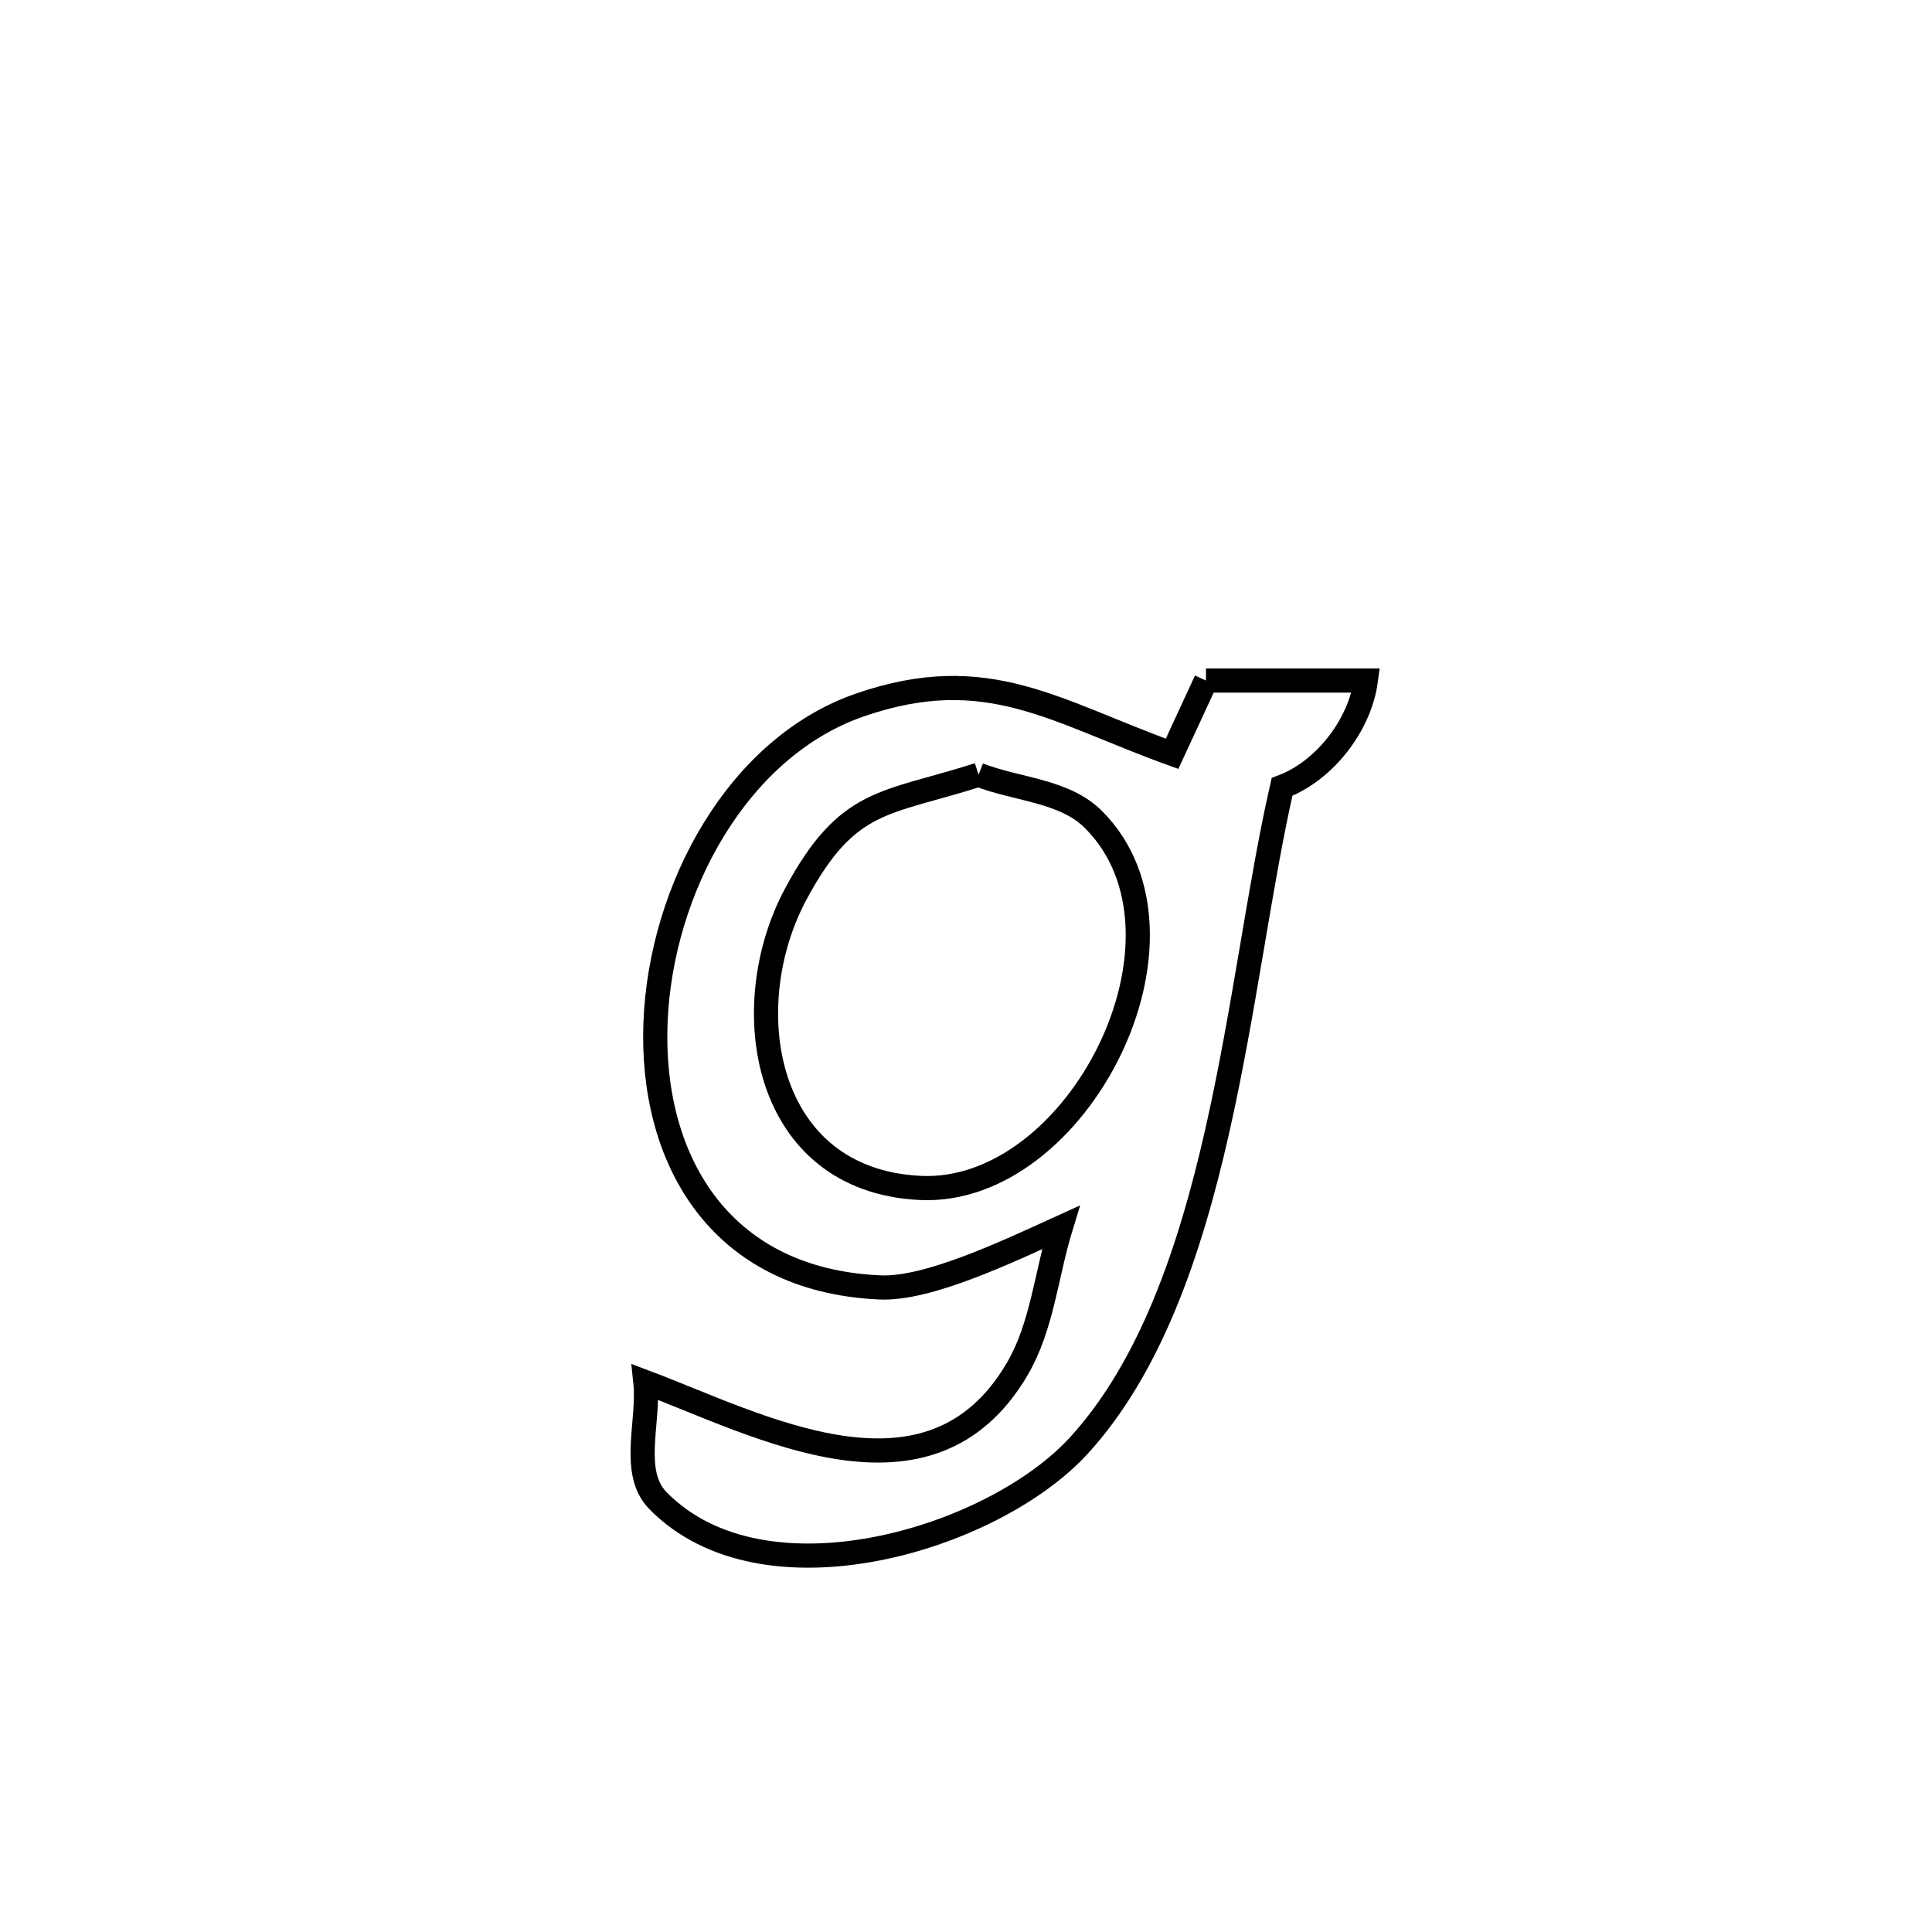 <svg xmlns="http://www.w3.org/2000/svg" viewBox="0.0 0.0 24.0 24.0" height="200px" width="200px"><path fill="none" stroke="black" stroke-width=".3" stroke-opacity="1.0"  filling="0" d="M14.981 8.454 L14.981 8.454 C15.643 8.454 16.305 8.454 16.967 8.454 L16.967 8.454 C16.893 9.01 16.451 9.579 15.926 9.775 L15.926 9.775 C15.645 11.004 15.458 12.564 15.119 14.059 C14.78 15.554 14.289 16.985 13.403 17.956 C12.342 19.119 9.492 19.99 8.172 18.64 C7.828 18.287 8.069 17.659 8.017 17.169 L8.017 17.169 C9.426 17.7 11.548 18.862 12.636 17.007 C12.946 16.478 12.997 15.834 13.177 15.248 L13.177 15.248 C12.506 15.553 11.528 16.019 10.934 15.993 C8.902 15.905 8.078 14.357 8.143 12.701 C8.208 11.044 9.163 9.279 10.689 8.755 C12.262 8.215 13.096 8.835 14.56 9.364 L14.56 9.364 C14.701 9.061 14.841 8.757 14.981 8.454 L14.981 8.454"></path>
<path fill="none" stroke="black" stroke-width=".3" stroke-opacity="1.0"  filling="0" d="M12.156 9.624 L12.156 9.624 C12.633 9.81 13.225 9.819 13.585 10.182 C15.028 11.631 13.388 14.85 11.433 14.757 C9.474 14.664 9.131 12.507 9.887 11.103 C10.532 9.904 10.993 9.996 12.156 9.624 L12.156 9.624"></path></svg>